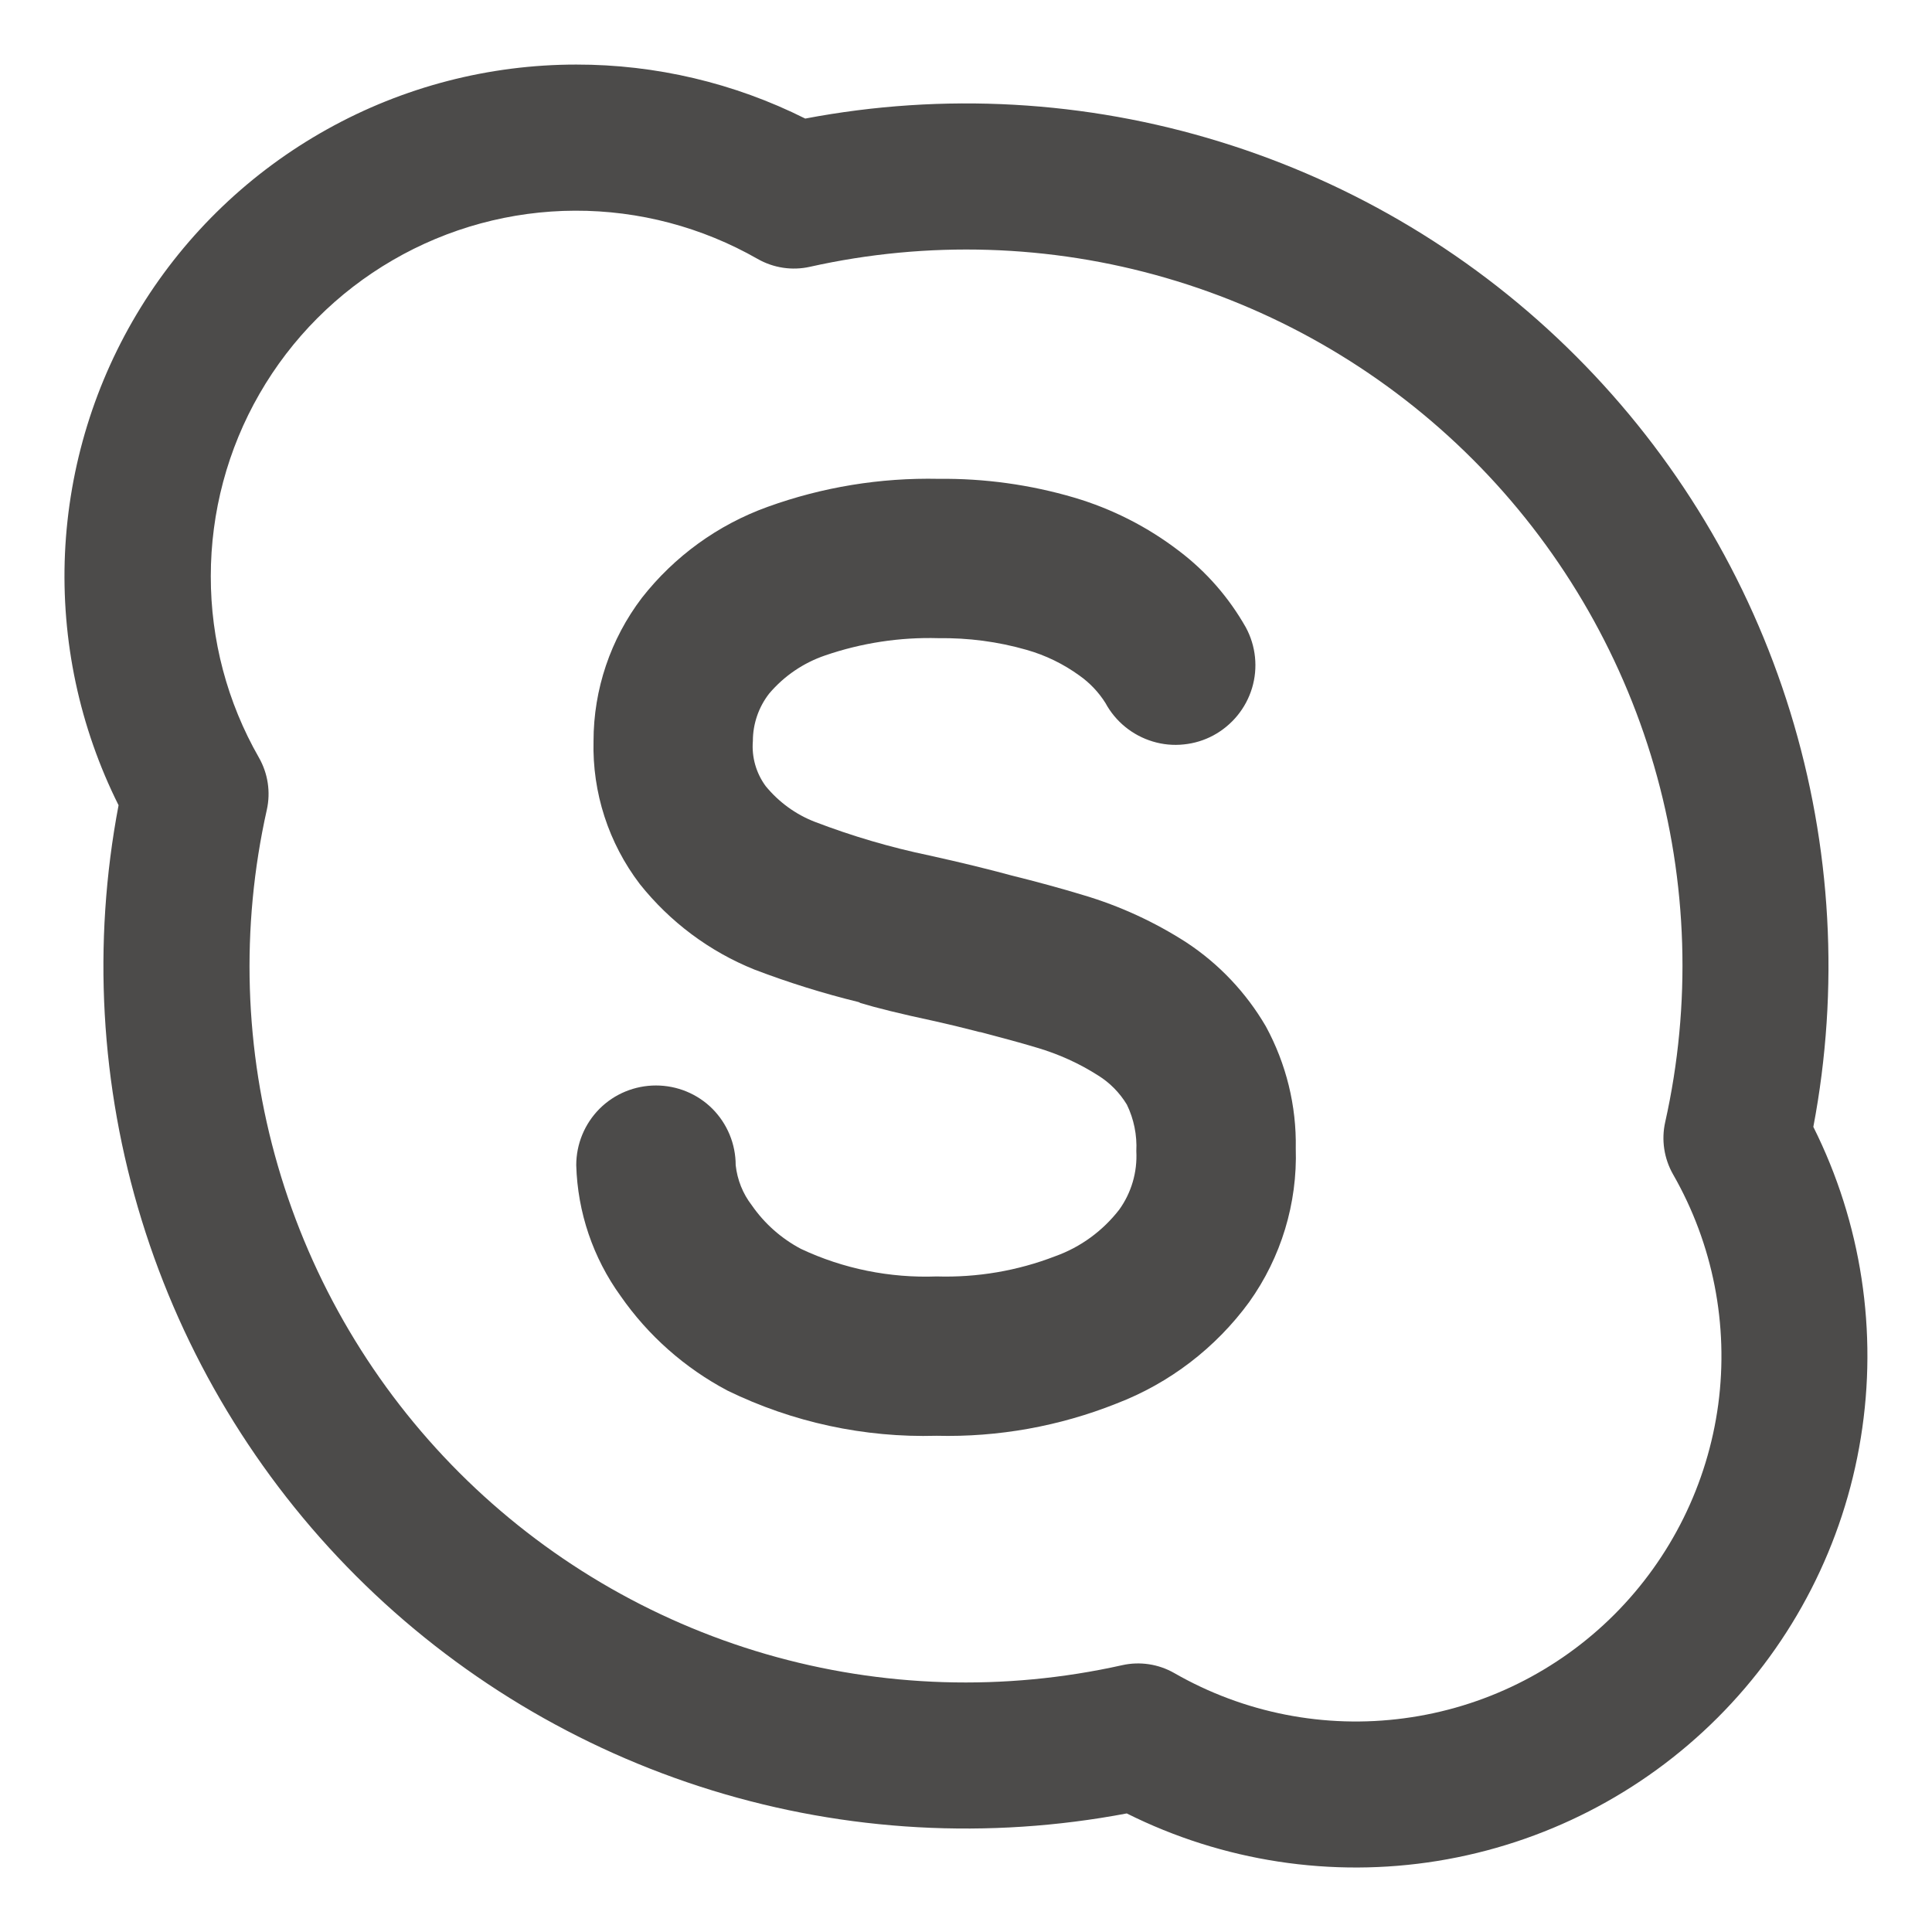 <svg width="19" height="19" viewBox="0 0 19 19" fill="none" xmlns="http://www.w3.org/2000/svg">
<path d="M10.654 8.803C11.012 8.909 11.353 9.066 11.667 9.268C11.988 9.479 12.256 9.763 12.449 10.094C12.649 10.462 12.751 10.875 12.743 11.294C12.76 11.834 12.599 12.365 12.285 12.805C11.955 13.256 11.502 13.603 10.98 13.803C10.418 14.027 9.816 14.135 9.211 14.12C8.5 14.14 7.795 13.988 7.155 13.676C6.735 13.454 6.374 13.135 6.103 12.745C5.832 12.37 5.68 11.922 5.667 11.459C5.667 11.251 5.749 11.052 5.896 10.904C6.043 10.757 6.243 10.675 6.451 10.675C6.659 10.675 6.859 10.757 7.006 10.904C7.153 11.052 7.235 11.251 7.235 11.459C7.251 11.603 7.305 11.739 7.394 11.854C7.518 12.033 7.684 12.18 7.877 12.282C8.293 12.478 8.752 12.57 9.211 12.553C9.61 12.565 10.006 12.498 10.378 12.354C10.627 12.265 10.845 12.105 11.007 11.896C11.127 11.729 11.186 11.526 11.175 11.321C11.183 11.163 11.151 11.005 11.082 10.863C11.011 10.746 10.914 10.647 10.797 10.575C10.612 10.457 10.41 10.366 10.2 10.304C10.027 10.252 9.84 10.202 9.646 10.151L9.631 10.149C9.617 10.145 9.603 10.141 9.589 10.138C9.46 10.105 9.33 10.073 9.199 10.044C8.853 9.97 8.613 9.91 8.462 9.864L8.453 9.859C8.45 9.857 8.448 9.856 8.445 9.855C8.097 9.77 7.755 9.663 7.419 9.535C6.977 9.357 6.589 9.067 6.292 8.694C5.985 8.291 5.824 7.795 5.837 7.288C5.837 6.78 6.004 6.285 6.312 5.88C6.632 5.471 7.06 5.161 7.548 4.985C8.087 4.79 8.657 4.697 9.23 4.709C9.68 4.704 10.13 4.766 10.562 4.893C10.935 5.003 11.286 5.181 11.596 5.419C11.864 5.622 12.086 5.877 12.252 6.17C12.351 6.353 12.373 6.568 12.313 6.767C12.253 6.966 12.116 7.133 11.933 7.232C11.842 7.281 11.743 7.311 11.641 7.321C11.538 7.332 11.435 7.322 11.336 7.292C11.137 7.232 10.97 7.096 10.871 6.913C10.805 6.808 10.718 6.716 10.616 6.644C10.459 6.53 10.283 6.444 10.096 6.391C9.814 6.31 9.522 6.272 9.229 6.276C8.85 6.265 8.472 6.323 8.114 6.446C7.901 6.519 7.712 6.647 7.565 6.82C7.461 6.953 7.404 7.118 7.404 7.287C7.391 7.446 7.436 7.603 7.53 7.731C7.658 7.887 7.824 8.009 8.013 8.082C8.378 8.222 8.755 8.333 9.139 8.413C9.461 8.484 9.72 8.548 9.941 8.608C10.191 8.67 10.434 8.736 10.654 8.803Z" fill="#4C4B4A"/>
<path fill-rule="evenodd" clip-rule="evenodd" d="M5.667 0.635C4.809 0.635 3.965 0.854 3.216 1.272C2.466 1.69 1.836 2.292 1.385 3.022C0.934 3.752 0.678 4.585 0.639 5.442C0.601 6.299 0.782 7.151 1.166 7.919C0.908 9.277 0.986 10.677 1.393 11.998C1.8 13.319 2.524 14.521 3.501 15.498C4.479 16.476 5.681 17.2 7.002 17.607C8.323 18.014 9.723 18.091 11.081 17.834C12.026 18.306 13.095 18.47 14.138 18.301C15.181 18.132 16.145 17.639 16.892 16.892C17.639 16.145 18.132 15.182 18.3 14.139C18.469 13.096 18.306 12.027 17.833 11.082C18.091 9.724 18.013 8.323 17.606 7.002C17.199 5.681 16.476 4.48 15.498 3.502C14.521 2.524 13.319 1.801 11.998 1.394C10.677 0.986 9.277 0.908 7.919 1.166C7.22 0.816 6.449 0.634 5.667 0.635ZM2.073 5.667C2.073 5.037 2.238 4.418 2.552 3.873C2.866 3.327 3.318 2.874 3.863 2.558C4.407 2.242 5.025 2.074 5.655 2.072C6.285 2.07 6.904 2.234 7.45 2.546C7.606 2.635 7.789 2.663 7.964 2.624C9.122 2.365 10.327 2.402 11.466 2.733C12.606 3.064 13.644 3.678 14.483 4.517C15.322 5.356 15.936 6.394 16.267 7.533C16.598 8.673 16.635 9.878 16.376 11.036C16.337 11.211 16.365 11.394 16.454 11.55C16.846 12.234 17.002 13.029 16.898 13.811C16.793 14.593 16.434 15.319 15.877 15.877C15.319 16.435 14.593 16.794 13.81 16.898C13.028 17.003 12.234 16.847 11.549 16.454C11.394 16.365 11.211 16.337 11.036 16.376C9.878 16.635 8.673 16.598 7.533 16.267C6.394 15.936 5.356 15.322 4.517 14.483C3.678 13.644 3.064 12.606 2.733 11.466C2.402 10.327 2.365 9.122 2.624 7.964C2.663 7.789 2.635 7.606 2.546 7.45C2.235 6.907 2.072 6.292 2.073 5.667Z" fill="#4C4B4A"/>
</svg>
